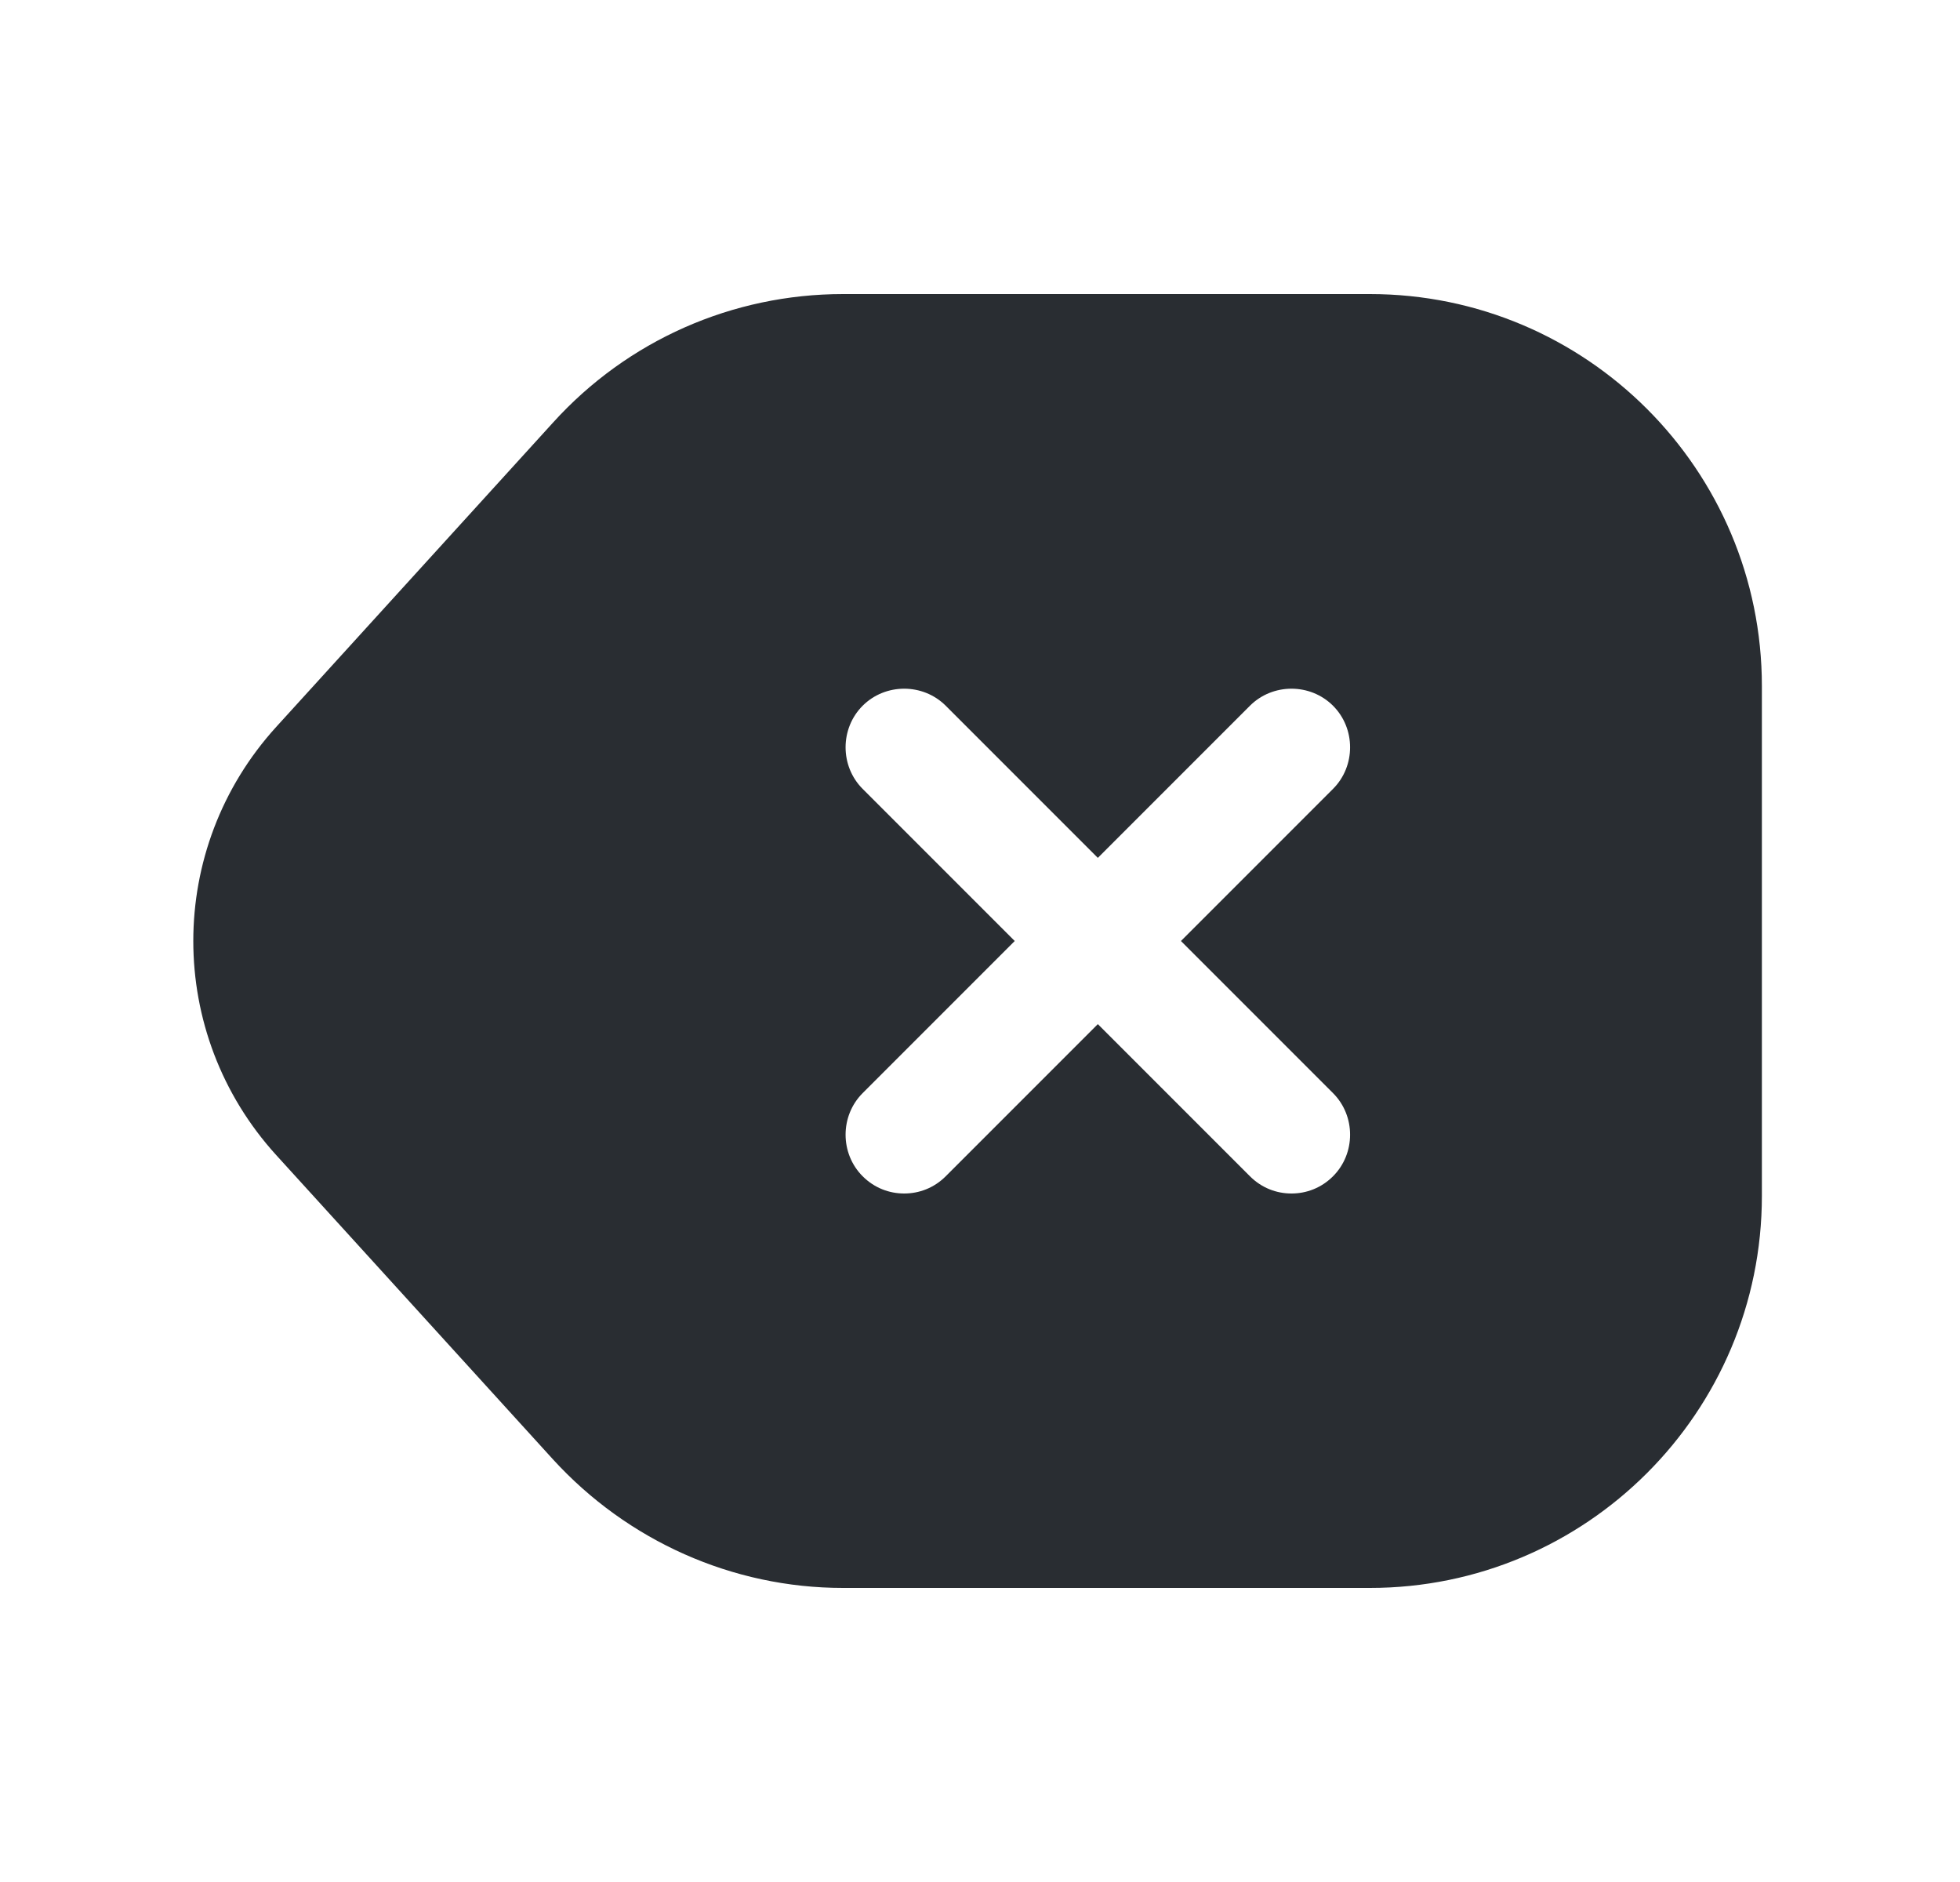 <svg width="25" height="24" viewBox="0 0 25 24" fill="none" xmlns="http://www.w3.org/2000/svg">
<path d="M17.473 3.75H10.753C9.343 3.75 8.003 4.34 7.053 5.39L3.523 9.27C2.113 10.82 2.113 13.18 3.523 14.73L7.053 18.61C8.003 19.65 9.343 20.25 10.753 20.25H17.473C20.233 20.25 22.473 18.01 22.473 15.25V8.75C22.473 5.99 20.233 3.75 17.473 3.75ZM17.003 13.94C17.293 14.23 17.293 14.71 17.003 15C16.853 15.15 16.663 15.22 16.473 15.22C16.283 15.22 16.093 15.15 15.943 15L14.003 13.06L12.063 15C11.913 15.15 11.723 15.22 11.533 15.22C11.343 15.22 11.153 15.15 11.003 15C10.713 14.71 10.713 14.23 11.003 13.94L12.943 12L11.003 10.06C10.713 9.77 10.713 9.29 11.003 9C11.293 8.71 11.773 8.71 12.063 9L14.003 10.94L15.943 9C16.233 8.71 16.713 8.71 17.003 9C17.293 9.29 17.293 9.77 17.003 10.06L15.063 12L17.003 13.94Z" fill="#292D32"/>
</svg>
